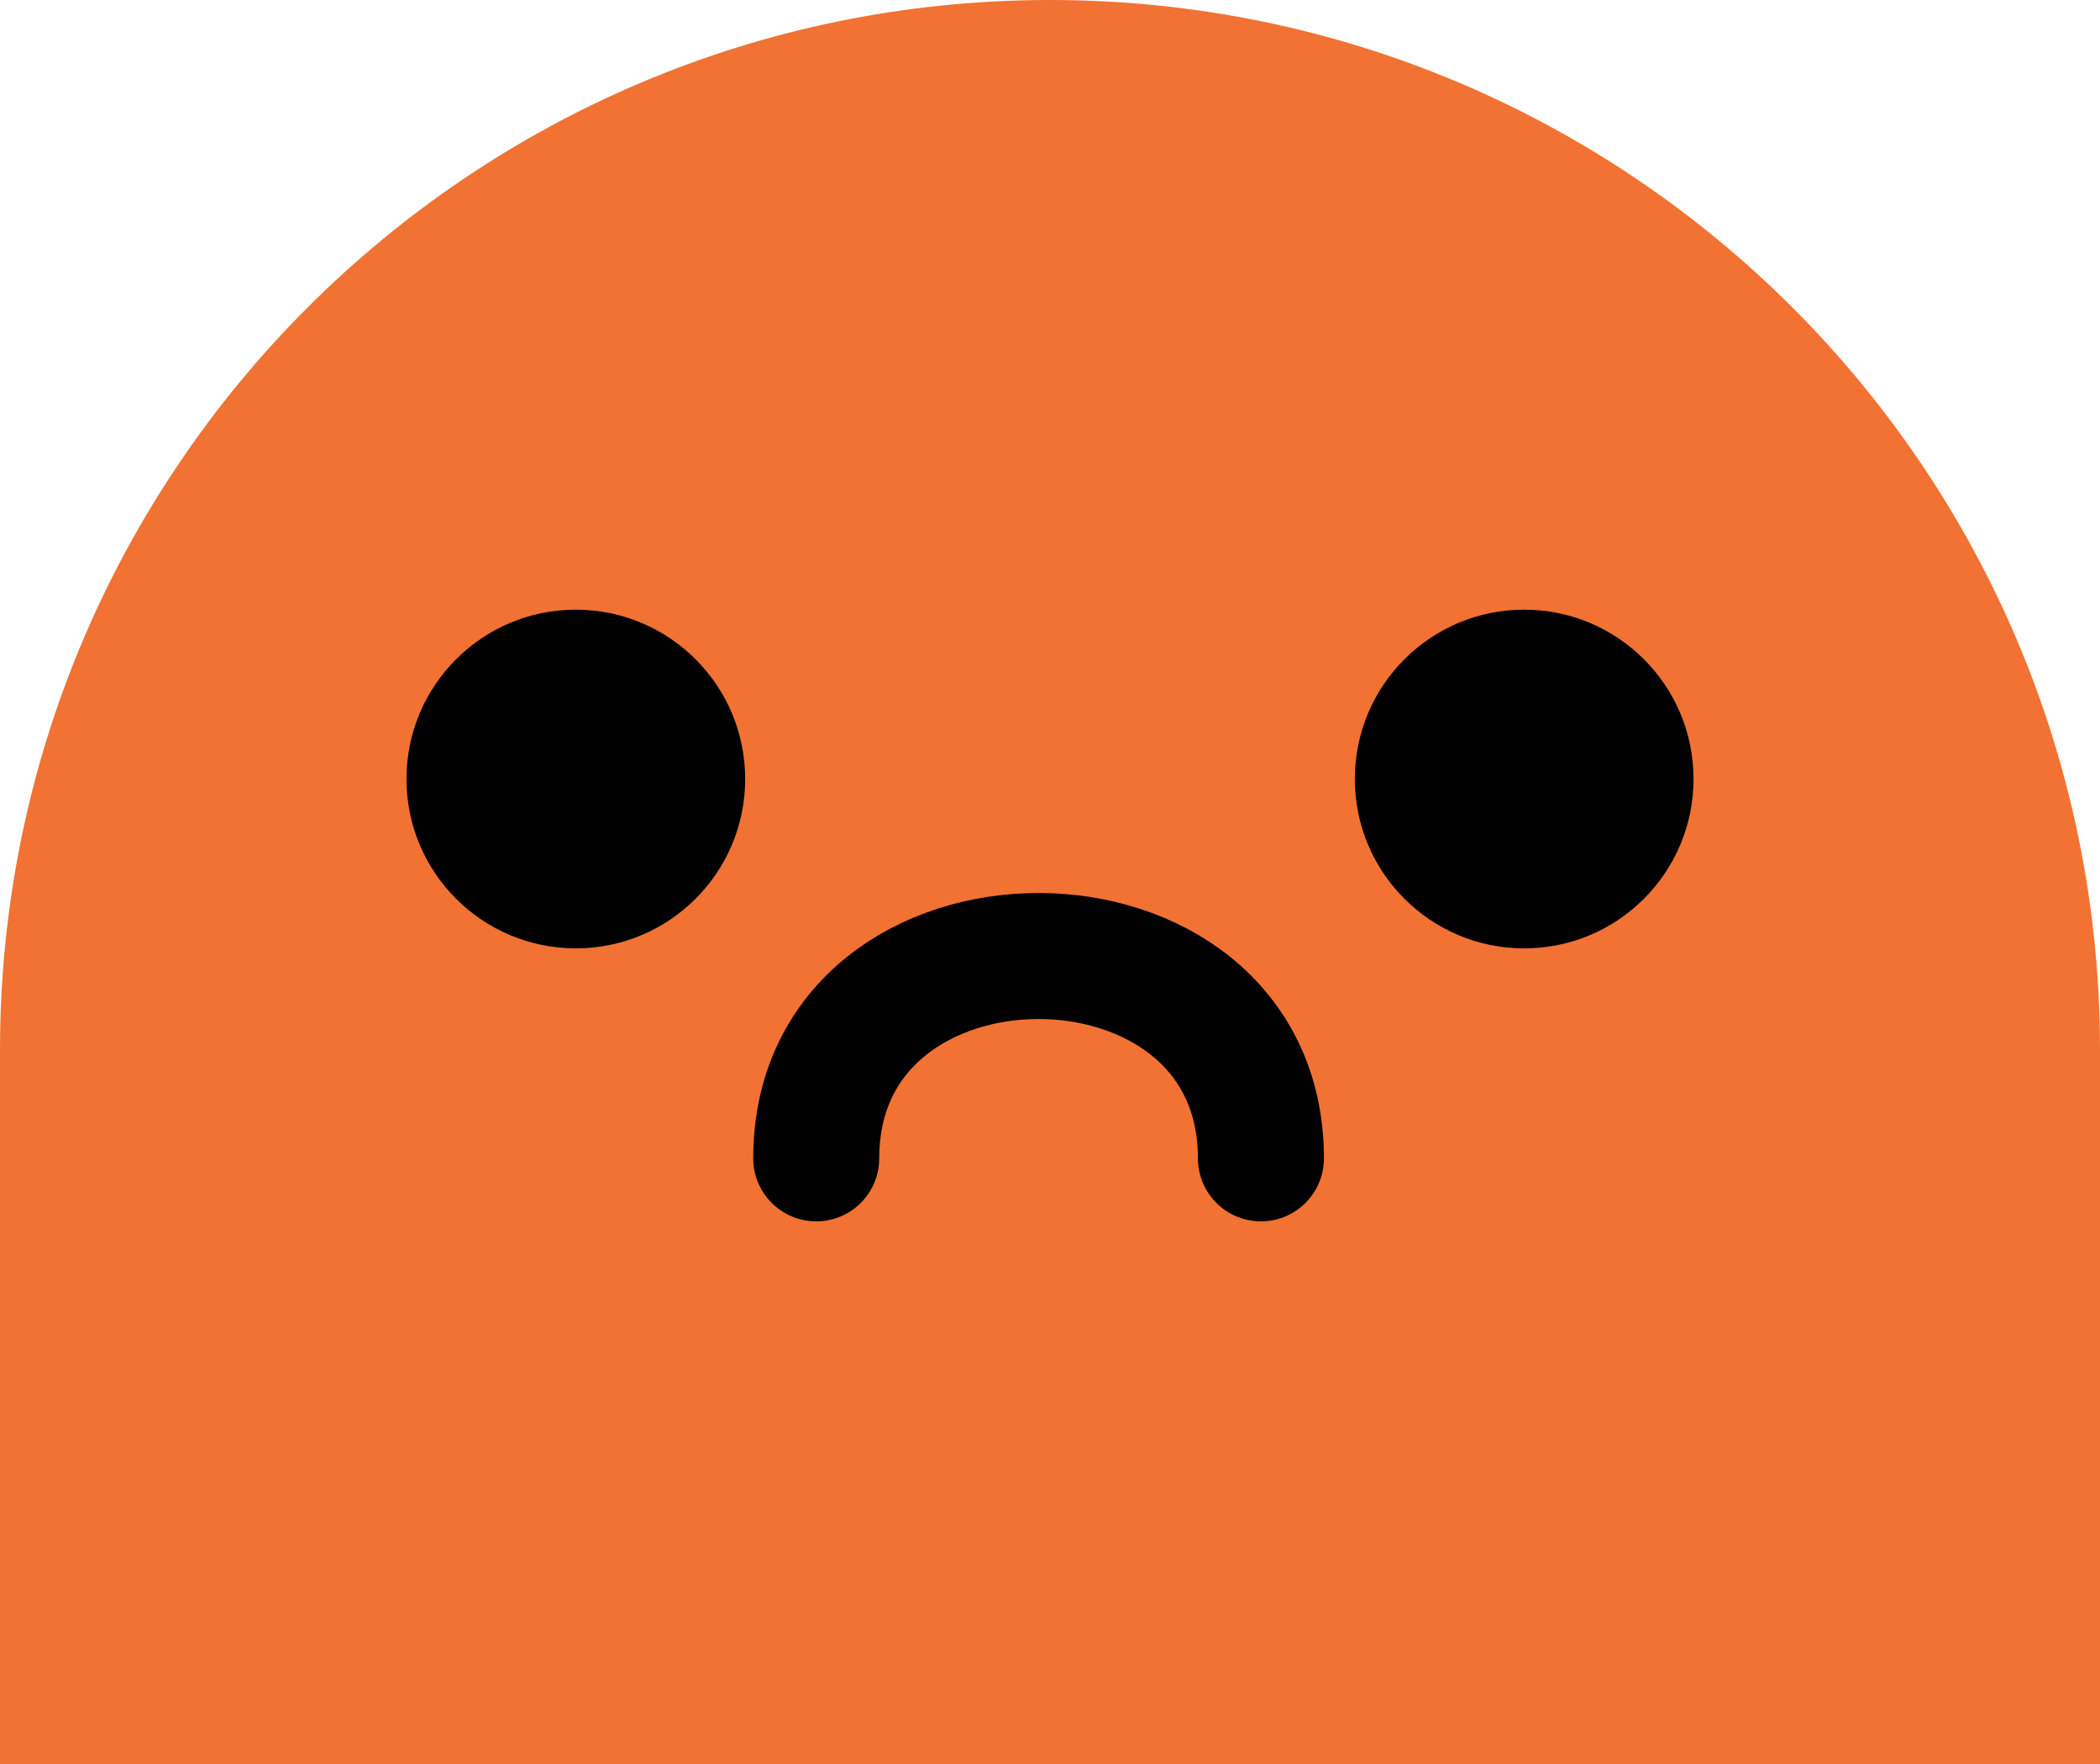 <svg width="25" height="21" viewBox="0 0 25 21" fill="none" xmlns="http://www.w3.org/2000/svg">
<path d="M0 12.5C0 5.596 5.596 0 12.5 0C19.404 0 25 5.596 25 12.5V25H0V12.5Z" fill="#F17233"/>
<circle cx="18.145" cy="9.274" r="2.016" fill="black"/>
<circle cx="6.855" cy="9.274" r="2.016" fill="black"/>
<path d="M15.011 13.79C15.011 10.578 9.717 10.578 9.717 13.79" stroke="black" stroke-width="1.5" stroke-linecap="round"/>
</svg>
